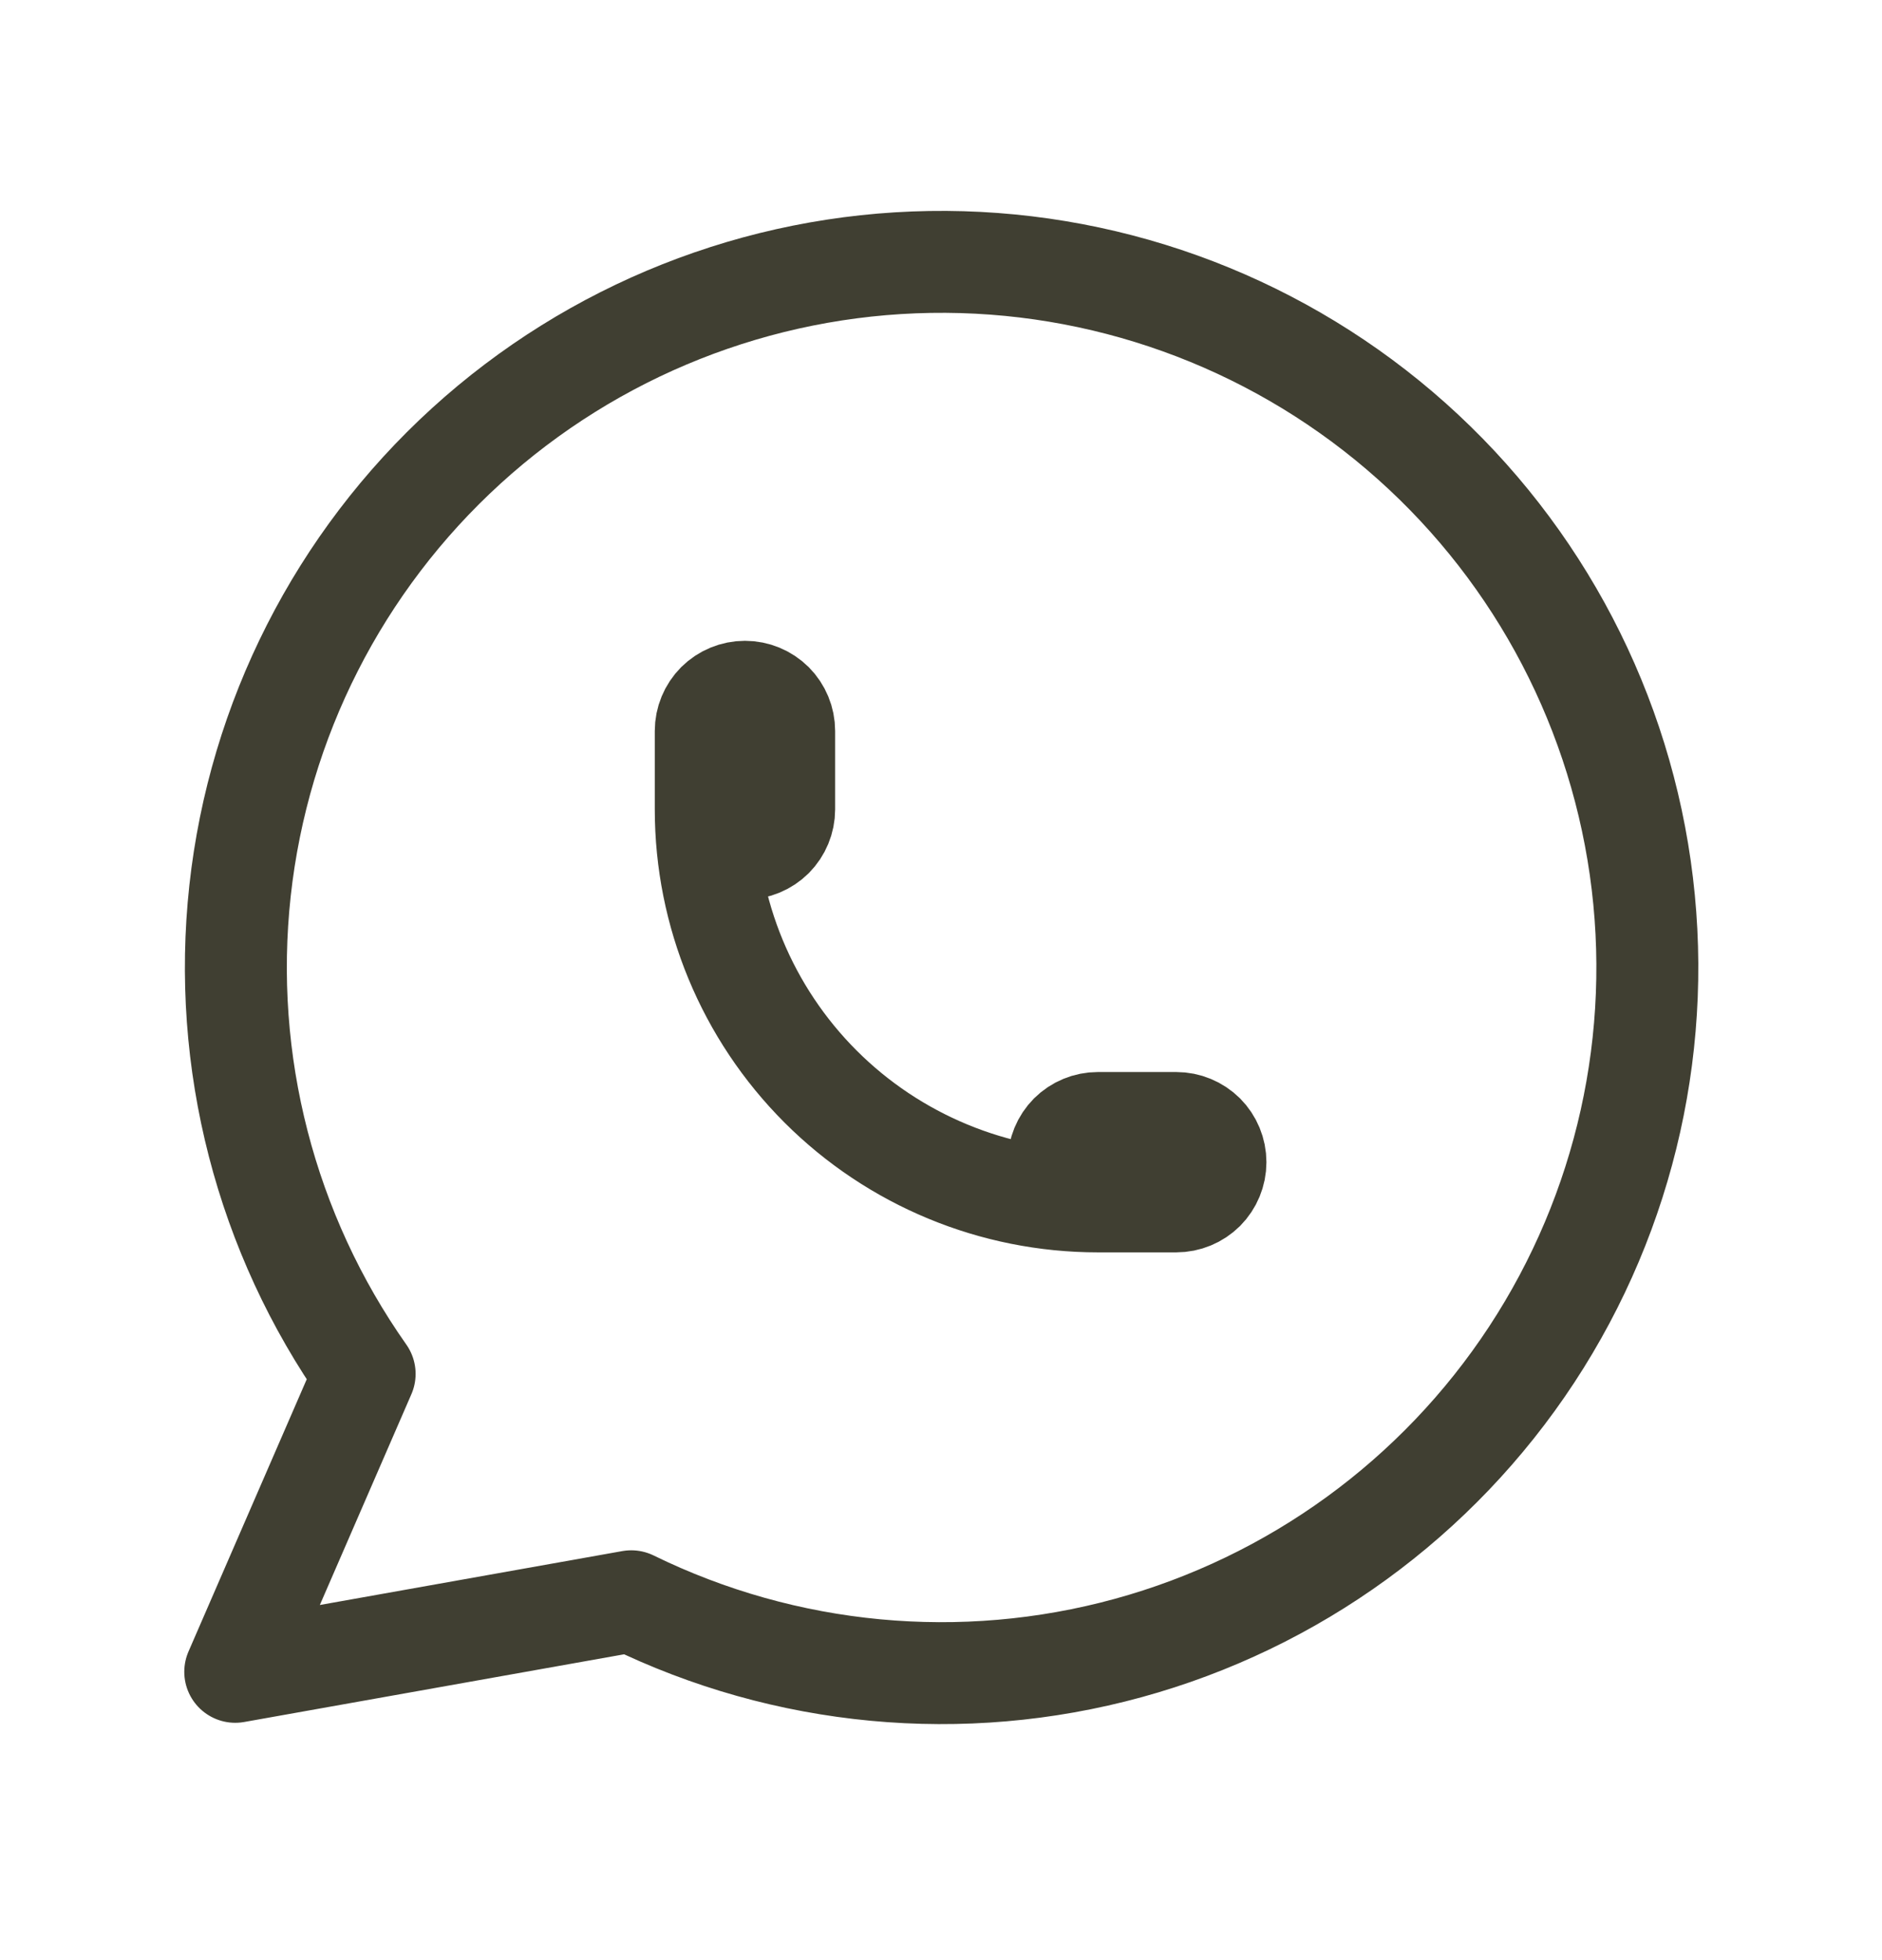 <svg width="24" height="25" viewBox="0 0 24 25" fill="none" xmlns="http://www.w3.org/2000/svg">
<g id="brand-whatsapp">
<path id="Vector" d="M9 10.323C9 10.456 9.053 10.583 9.146 10.677C9.24 10.77 9.367 10.823 9.5 10.823C9.633 10.823 9.76 10.77 9.854 10.677C9.947 10.583 10 10.456 10 10.323V9.323C10 9.19 9.947 9.063 9.854 8.969C9.76 8.876 9.633 8.823 9.5 8.823C9.367 8.823 9.24 8.876 9.146 8.969C9.053 9.063 9 9.19 9 9.323V10.323ZM9 10.323C9 11.649 9.527 12.921 10.464 13.858C11.402 14.796 12.674 15.323 14 15.323M14 15.323H15C15.133 15.323 15.26 15.27 15.354 15.177C15.447 15.083 15.5 14.956 15.5 14.823C15.5 14.69 15.447 14.563 15.354 14.469C15.26 14.376 15.133 14.323 15 14.323H14C13.867 14.323 13.74 14.376 13.646 14.469C13.553 14.563 13.5 14.69 13.5 14.823C13.5 14.956 13.553 15.083 13.646 15.177C13.74 15.27 13.867 15.323 14 15.323ZM3 21.323L4.65 17.523C3.388 15.731 2.823 13.54 3.061 11.361C3.299 9.182 4.325 7.165 5.945 5.688C7.565 4.212 9.668 3.377 11.859 3.341C14.051 3.305 16.18 4.07 17.848 5.492C19.516 6.915 20.607 8.897 20.917 11.067C21.227 13.237 20.735 15.445 19.532 17.278C18.329 19.11 16.499 20.441 14.385 21.02C12.271 21.599 10.019 21.387 8.05 20.423L3 21.323Z" stroke="#403F32" stroke-width="1.3" stroke-linecap="round" stroke-linejoin="round"/>
</g>
</svg>
